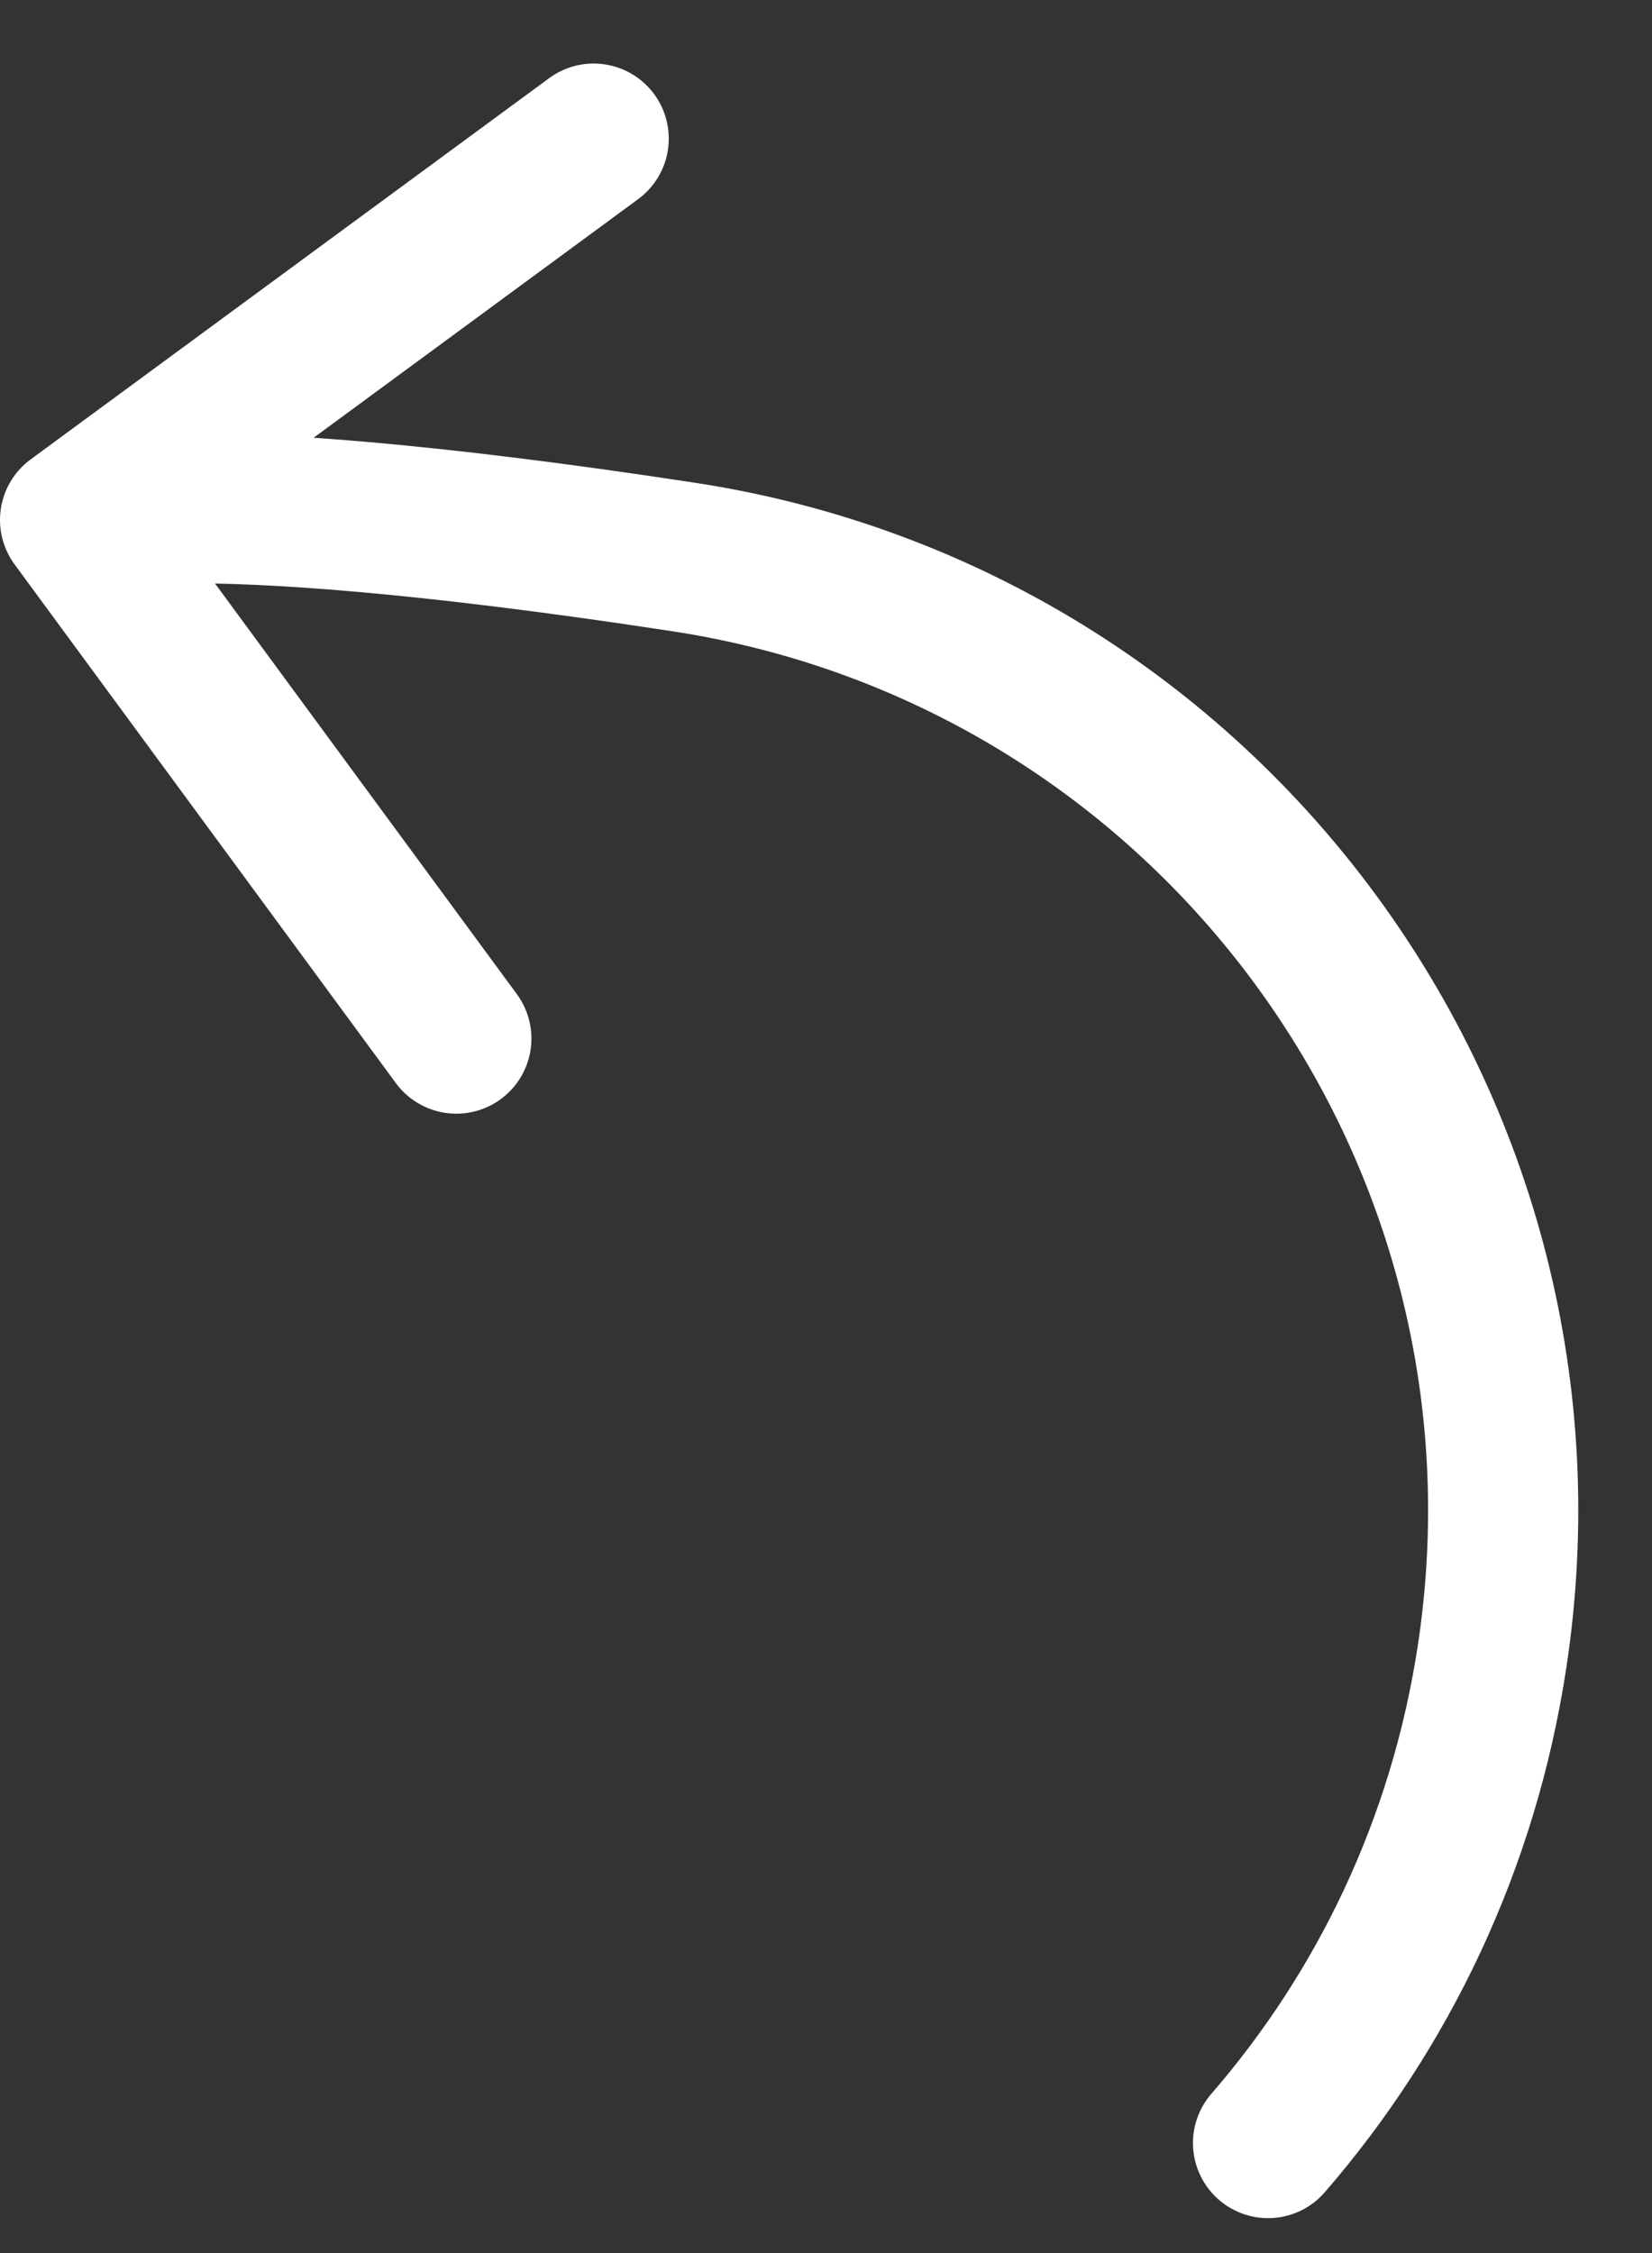 <svg width="22" height="30" viewBox="0 0 22 30" fill="none" xmlns="http://www.w3.org/2000/svg">
<rect x="0" y="0" width="22" height="30" fill="#333333" stroke="none"/>
<path d="M1 6.923C1 6.923 2.08 6.344 9.1 7.416C16.119 8.487 20.941 15.046 19.869 22.066C19.49 24.553 18.421 26.764 16.887 28.535M1 6.923L7.906 1.846M1 6.923L6.077 13.829" stroke="white" stroke-width="2" stroke-linecap="round" stroke-linejoin="round"/>
</svg>
